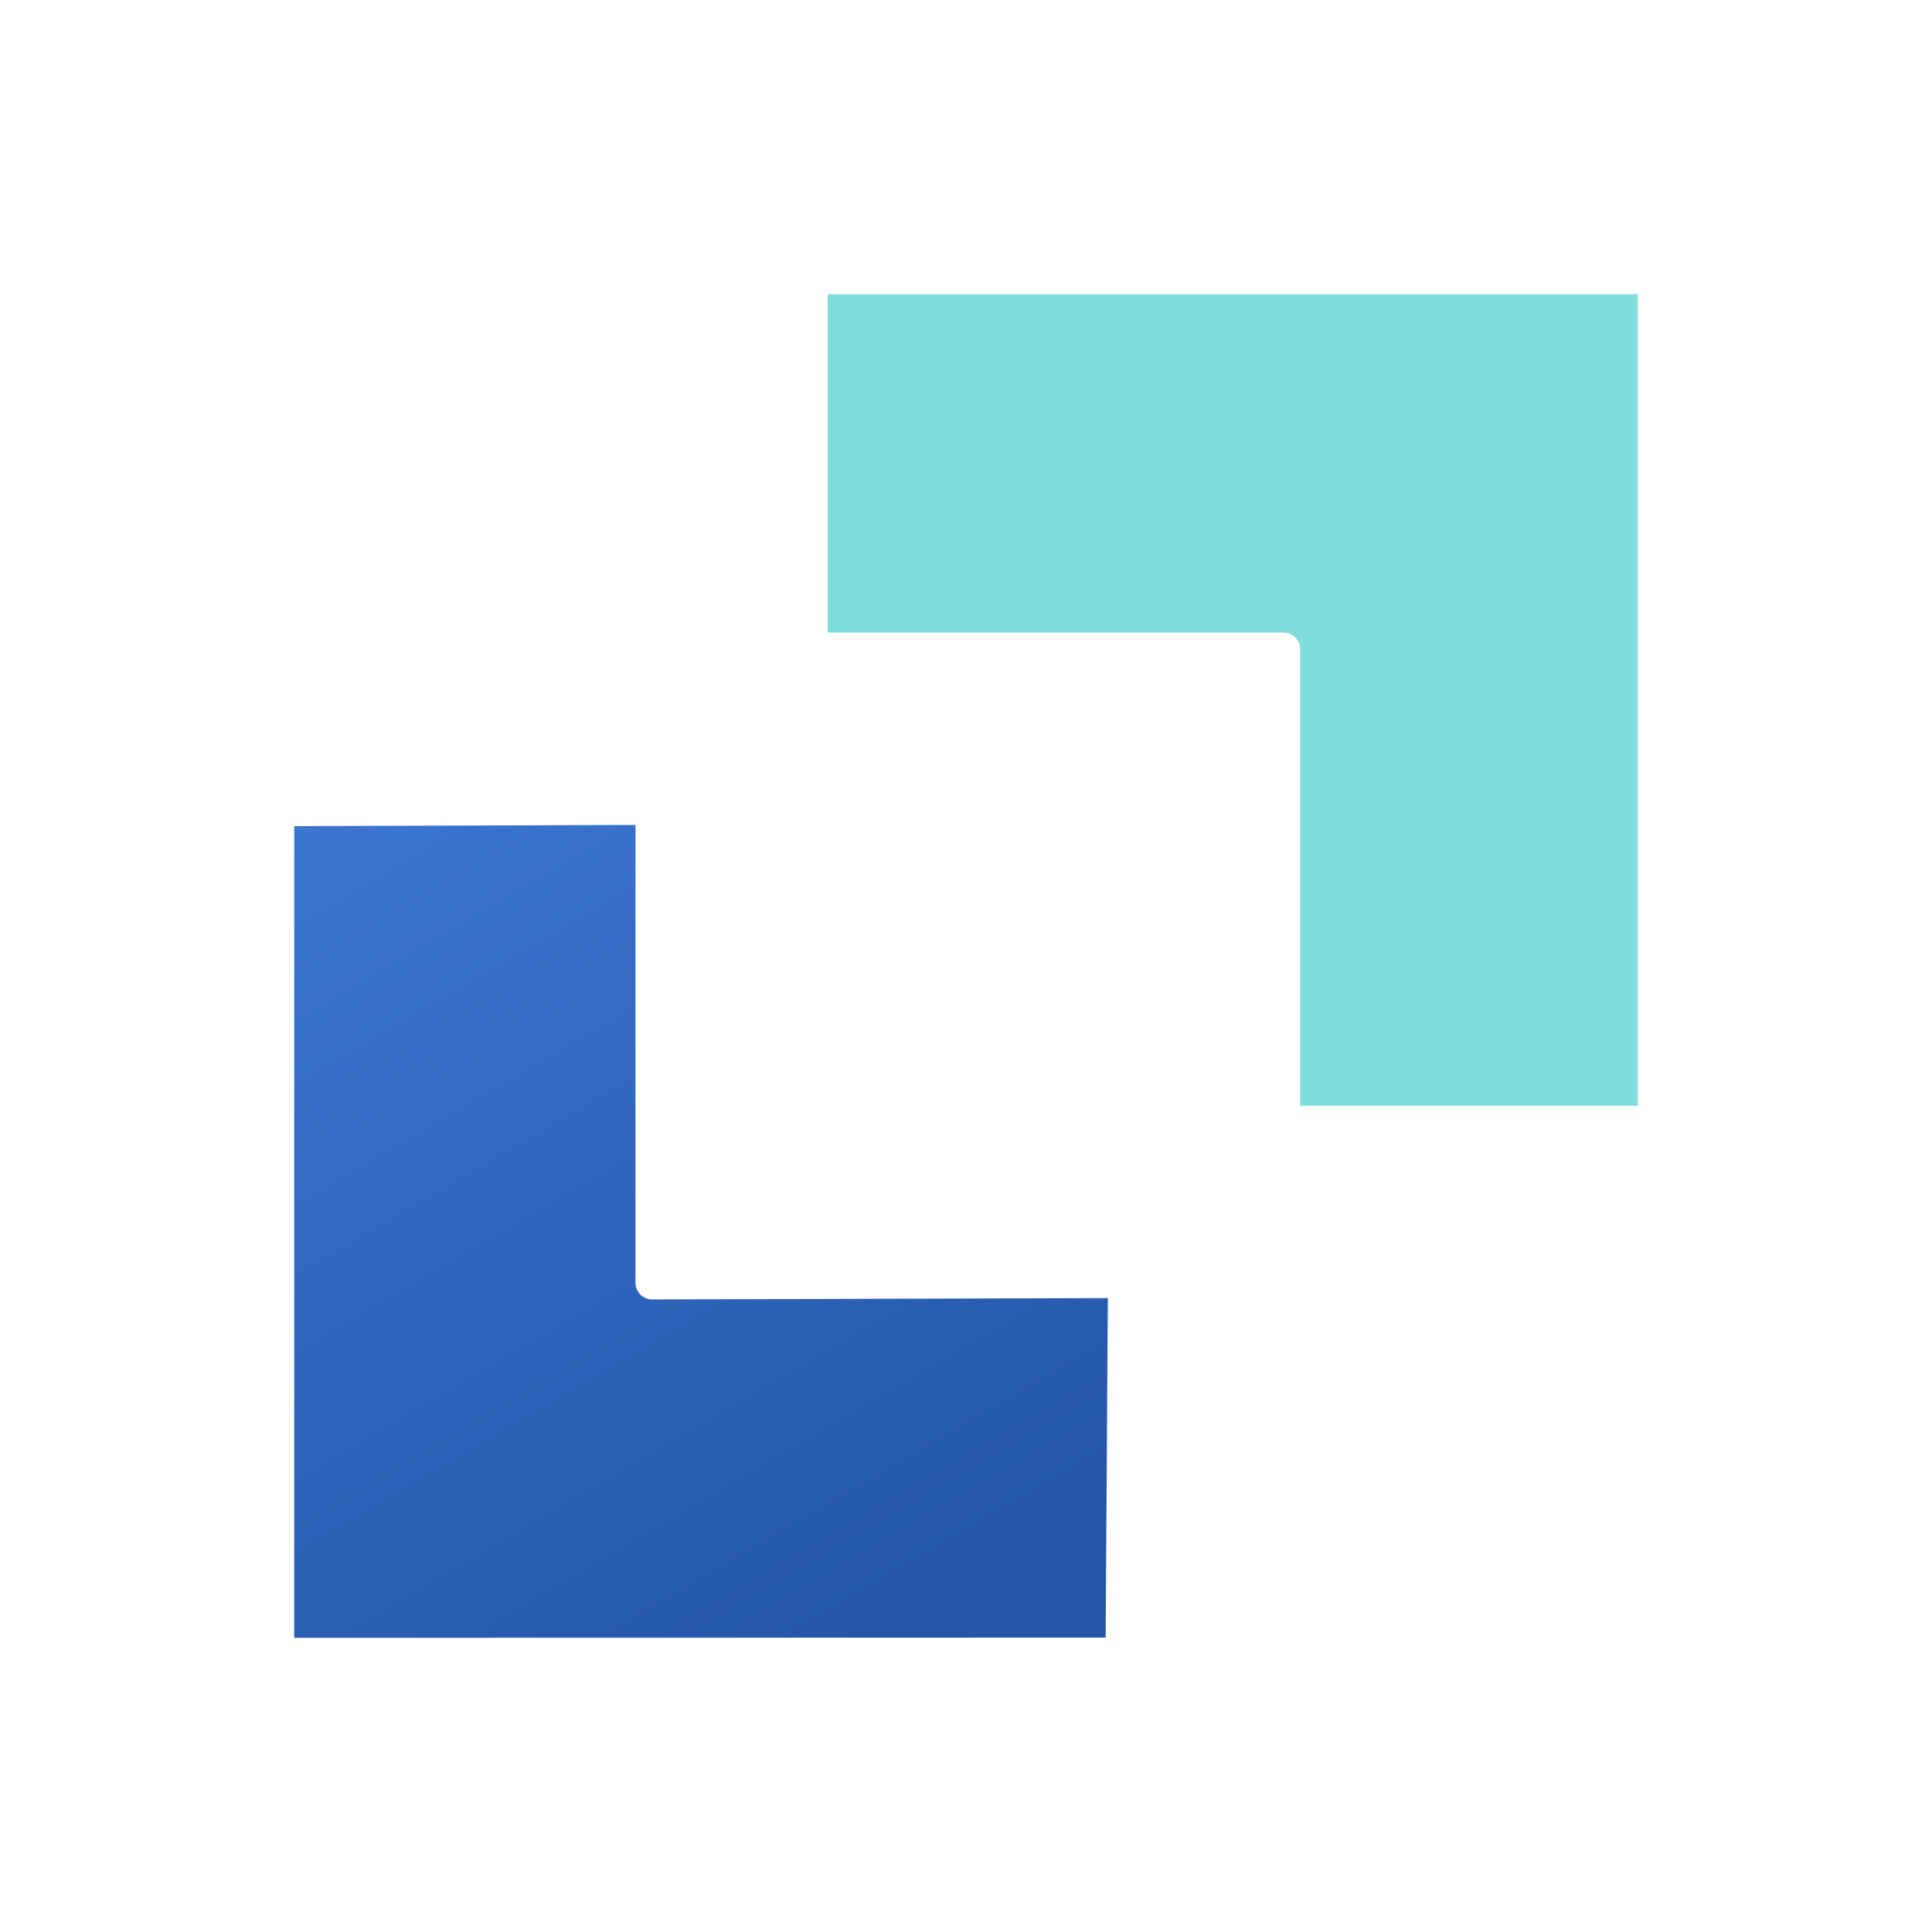 <svg width="88" height="88" viewBox="0 0 88 88" fill="none" xmlns="http://www.w3.org/2000/svg">
<path d="M74.6 13.402L37.7 13.402L37.7 28.813L58.459 28.813C58.879 28.813 59.224 29.157 59.224 29.579L59.224 50.366L74.6 50.366L74.6 13.402Z" fill="#80DDDB"/>
<path d="M13.401 74.599L50.361 74.591L50.461 59.127L29.702 59.188C29.282 59.188 28.945 58.844 28.945 58.422L28.945 37.574L13.401 37.628L13.401 74.599Z" fill="url(#paint0_linear)"/>
<defs>
<linearGradient id="paint0_linear" x1="40.562" y1="74.249" x2="16.463" y2="33.021" gradientUnits="userSpaceOnUse">
<stop stop-color="#2356A7"/>
<stop offset="1" stop-color="#3D77D3"/>
</linearGradient>
</defs>
</svg>
